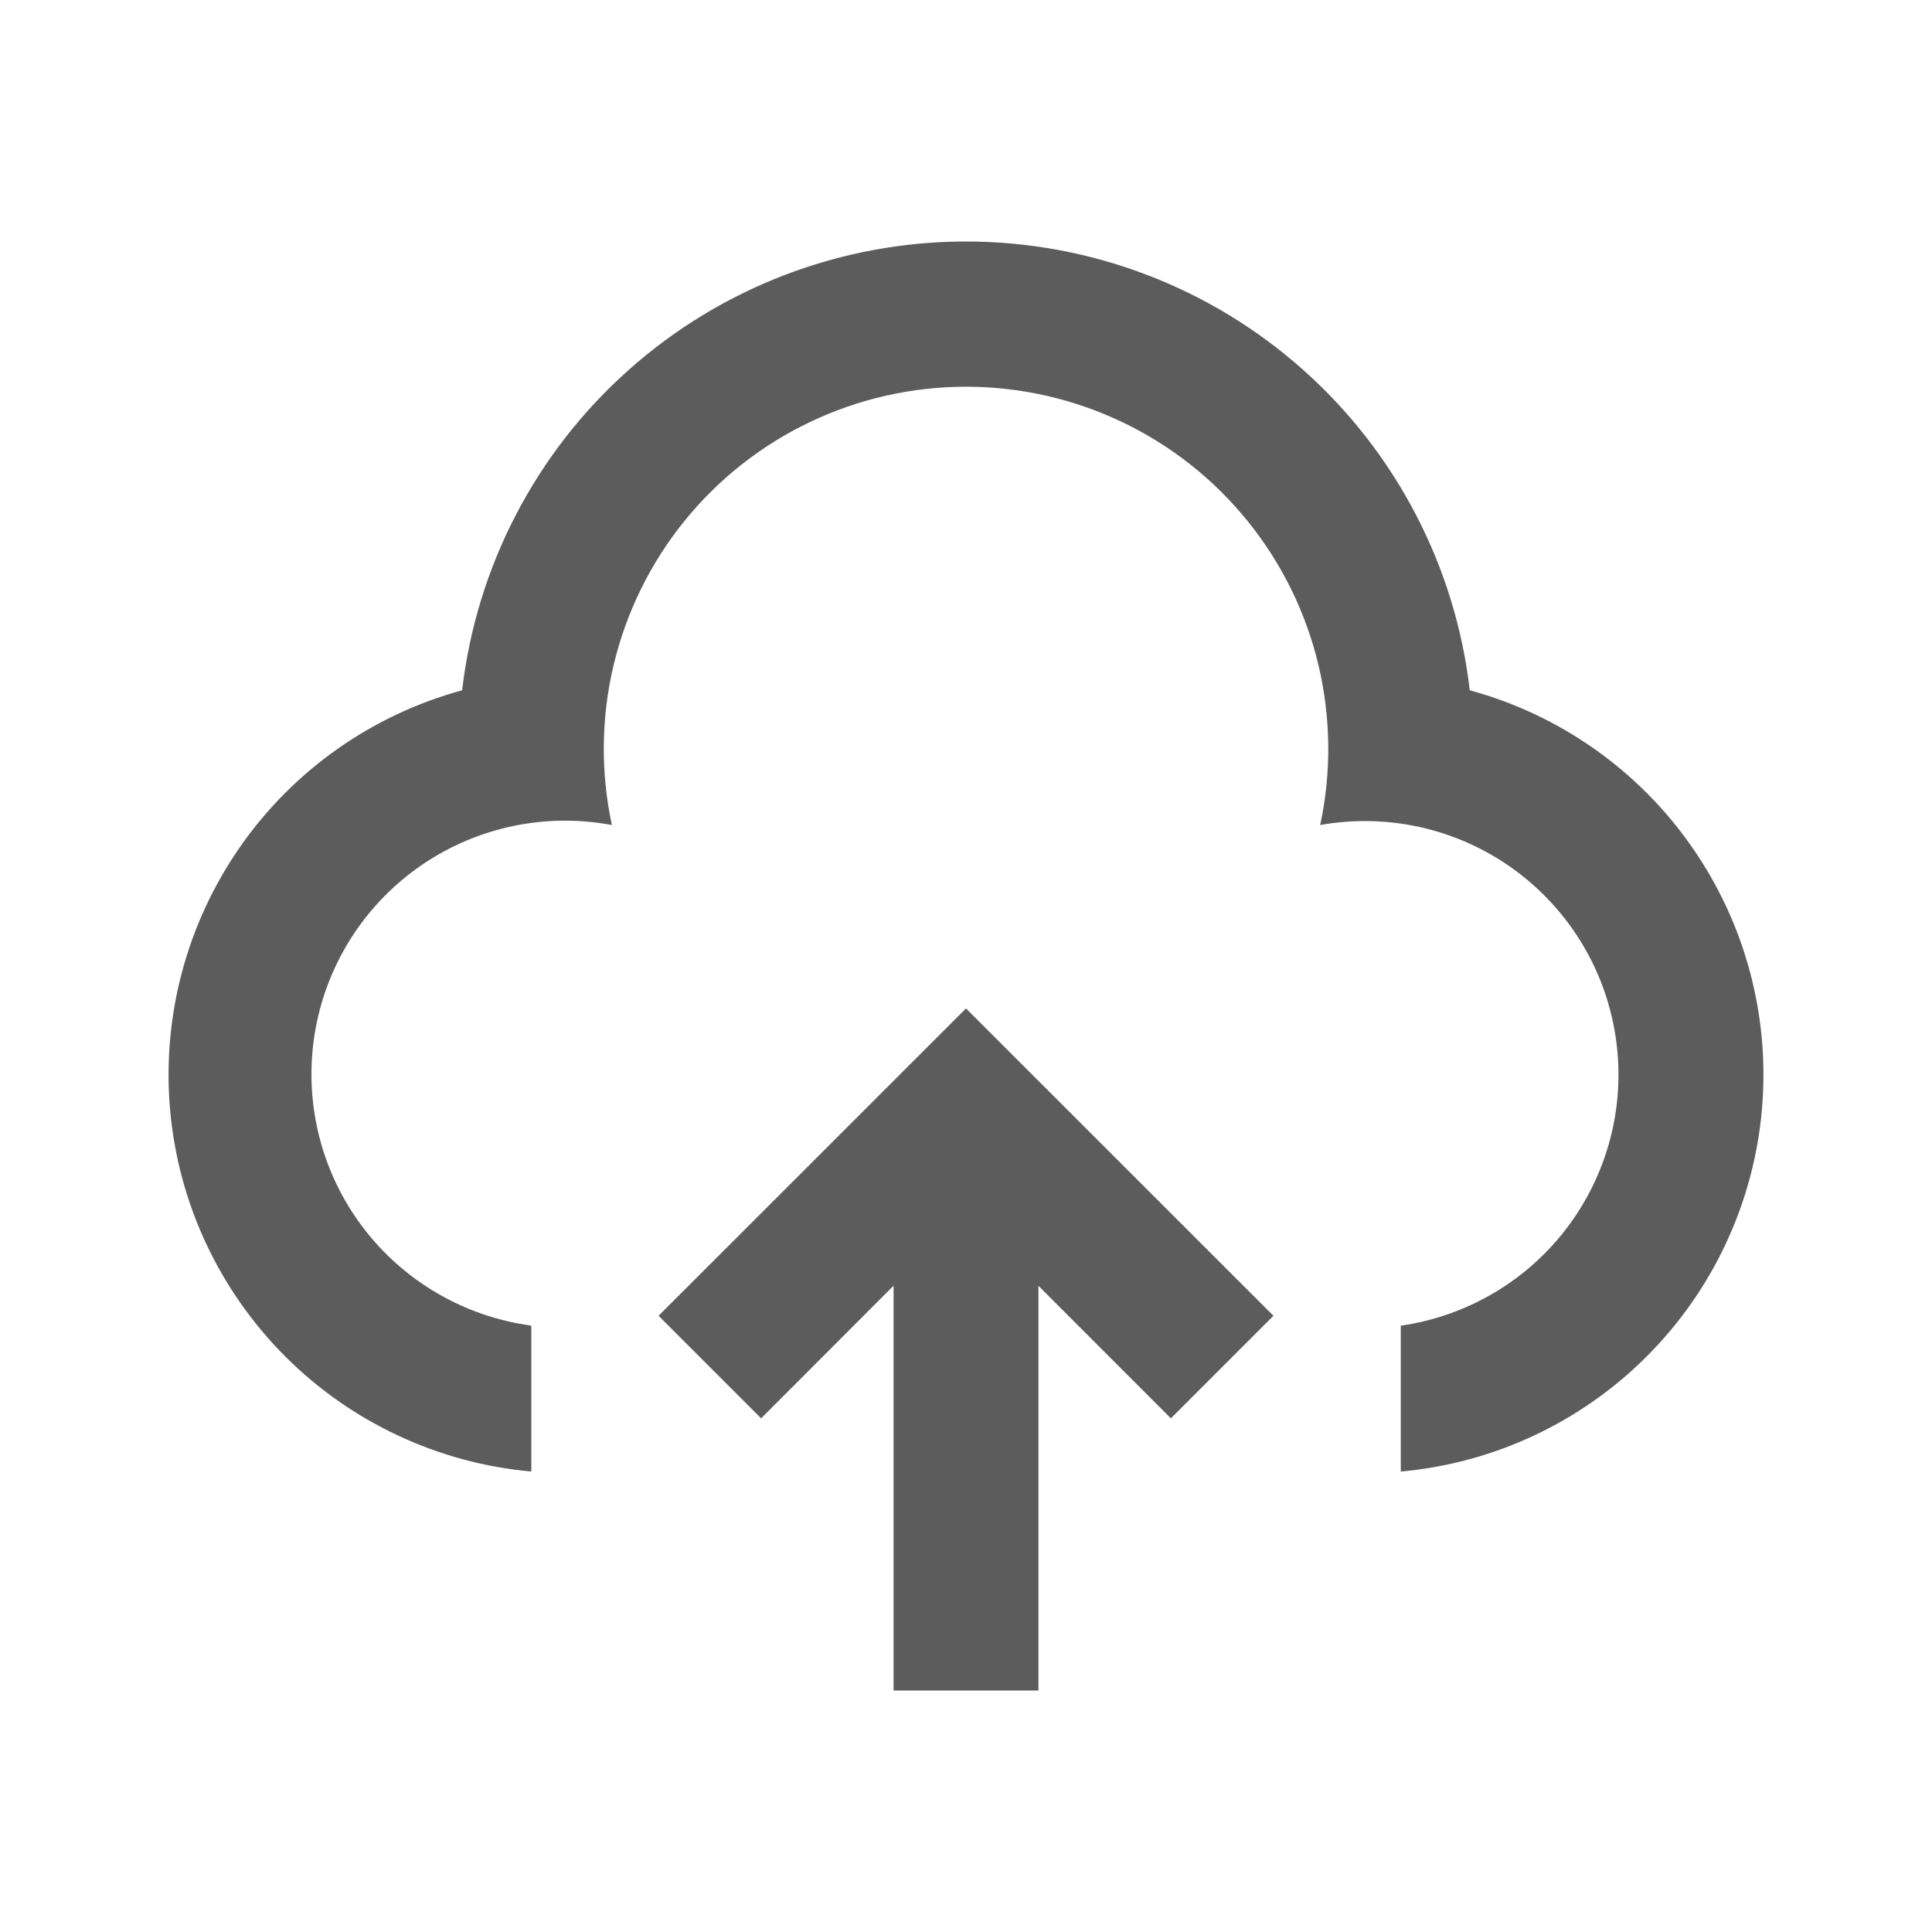 <svg width="24" height="24" viewBox="0 0 24 24" fill="none" xmlns="http://www.w3.org/2000/svg">
<g id="upload-cloud-2-line">
<path id="Vector" d="M12 12.527L15.819 16.345L14.545 17.619L12.9 15.973V21H11.1V15.972L9.455 17.619L8.181 16.345L12 12.527ZM12 3C13.545 3 15.037 3.568 16.19 4.596C17.344 5.624 18.08 7.04 18.258 8.575C19.378 8.88 20.355 9.569 21.018 10.522C21.682 11.474 21.989 12.63 21.887 13.786C21.785 14.942 21.279 16.026 20.459 16.847C19.639 17.669 18.557 18.176 17.401 18.28V16.468C17.815 16.409 18.213 16.267 18.572 16.053C18.931 15.838 19.244 15.554 19.492 15.217C19.74 14.88 19.918 14.497 20.017 14.091C20.115 13.684 20.132 13.262 20.065 12.849C19.999 12.436 19.851 12.04 19.63 11.685C19.409 11.33 19.119 11.022 18.778 10.78C18.437 10.538 18.051 10.366 17.642 10.275C17.234 10.184 16.812 10.175 16.4 10.249C16.541 9.592 16.533 8.913 16.378 8.26C16.222 7.607 15.922 6.997 15.5 6.475C15.079 5.953 14.545 5.532 13.94 5.243C13.334 4.954 12.671 4.804 12 4.804C11.329 4.804 10.666 4.954 10.061 5.243C9.455 5.532 8.922 5.953 8.5 6.475C8.078 6.997 7.779 7.607 7.623 8.26C7.467 8.913 7.46 9.592 7.601 10.249C6.779 10.094 5.931 10.273 5.241 10.744C4.551 11.216 4.077 11.942 3.923 12.763C3.769 13.584 3.947 14.433 4.419 15.123C4.89 15.812 5.617 16.286 6.438 16.441L6.6 16.468V18.28C5.444 18.176 4.361 17.669 3.541 16.848C2.721 16.026 2.215 14.943 2.113 13.786C2.011 12.63 2.318 11.475 2.981 10.522C3.644 9.569 4.621 8.88 5.741 8.575C5.919 7.04 6.655 5.623 7.809 4.596C8.963 3.568 10.454 3 12 3Z" fill="#5C5C5C"/>
</g>
</svg>
